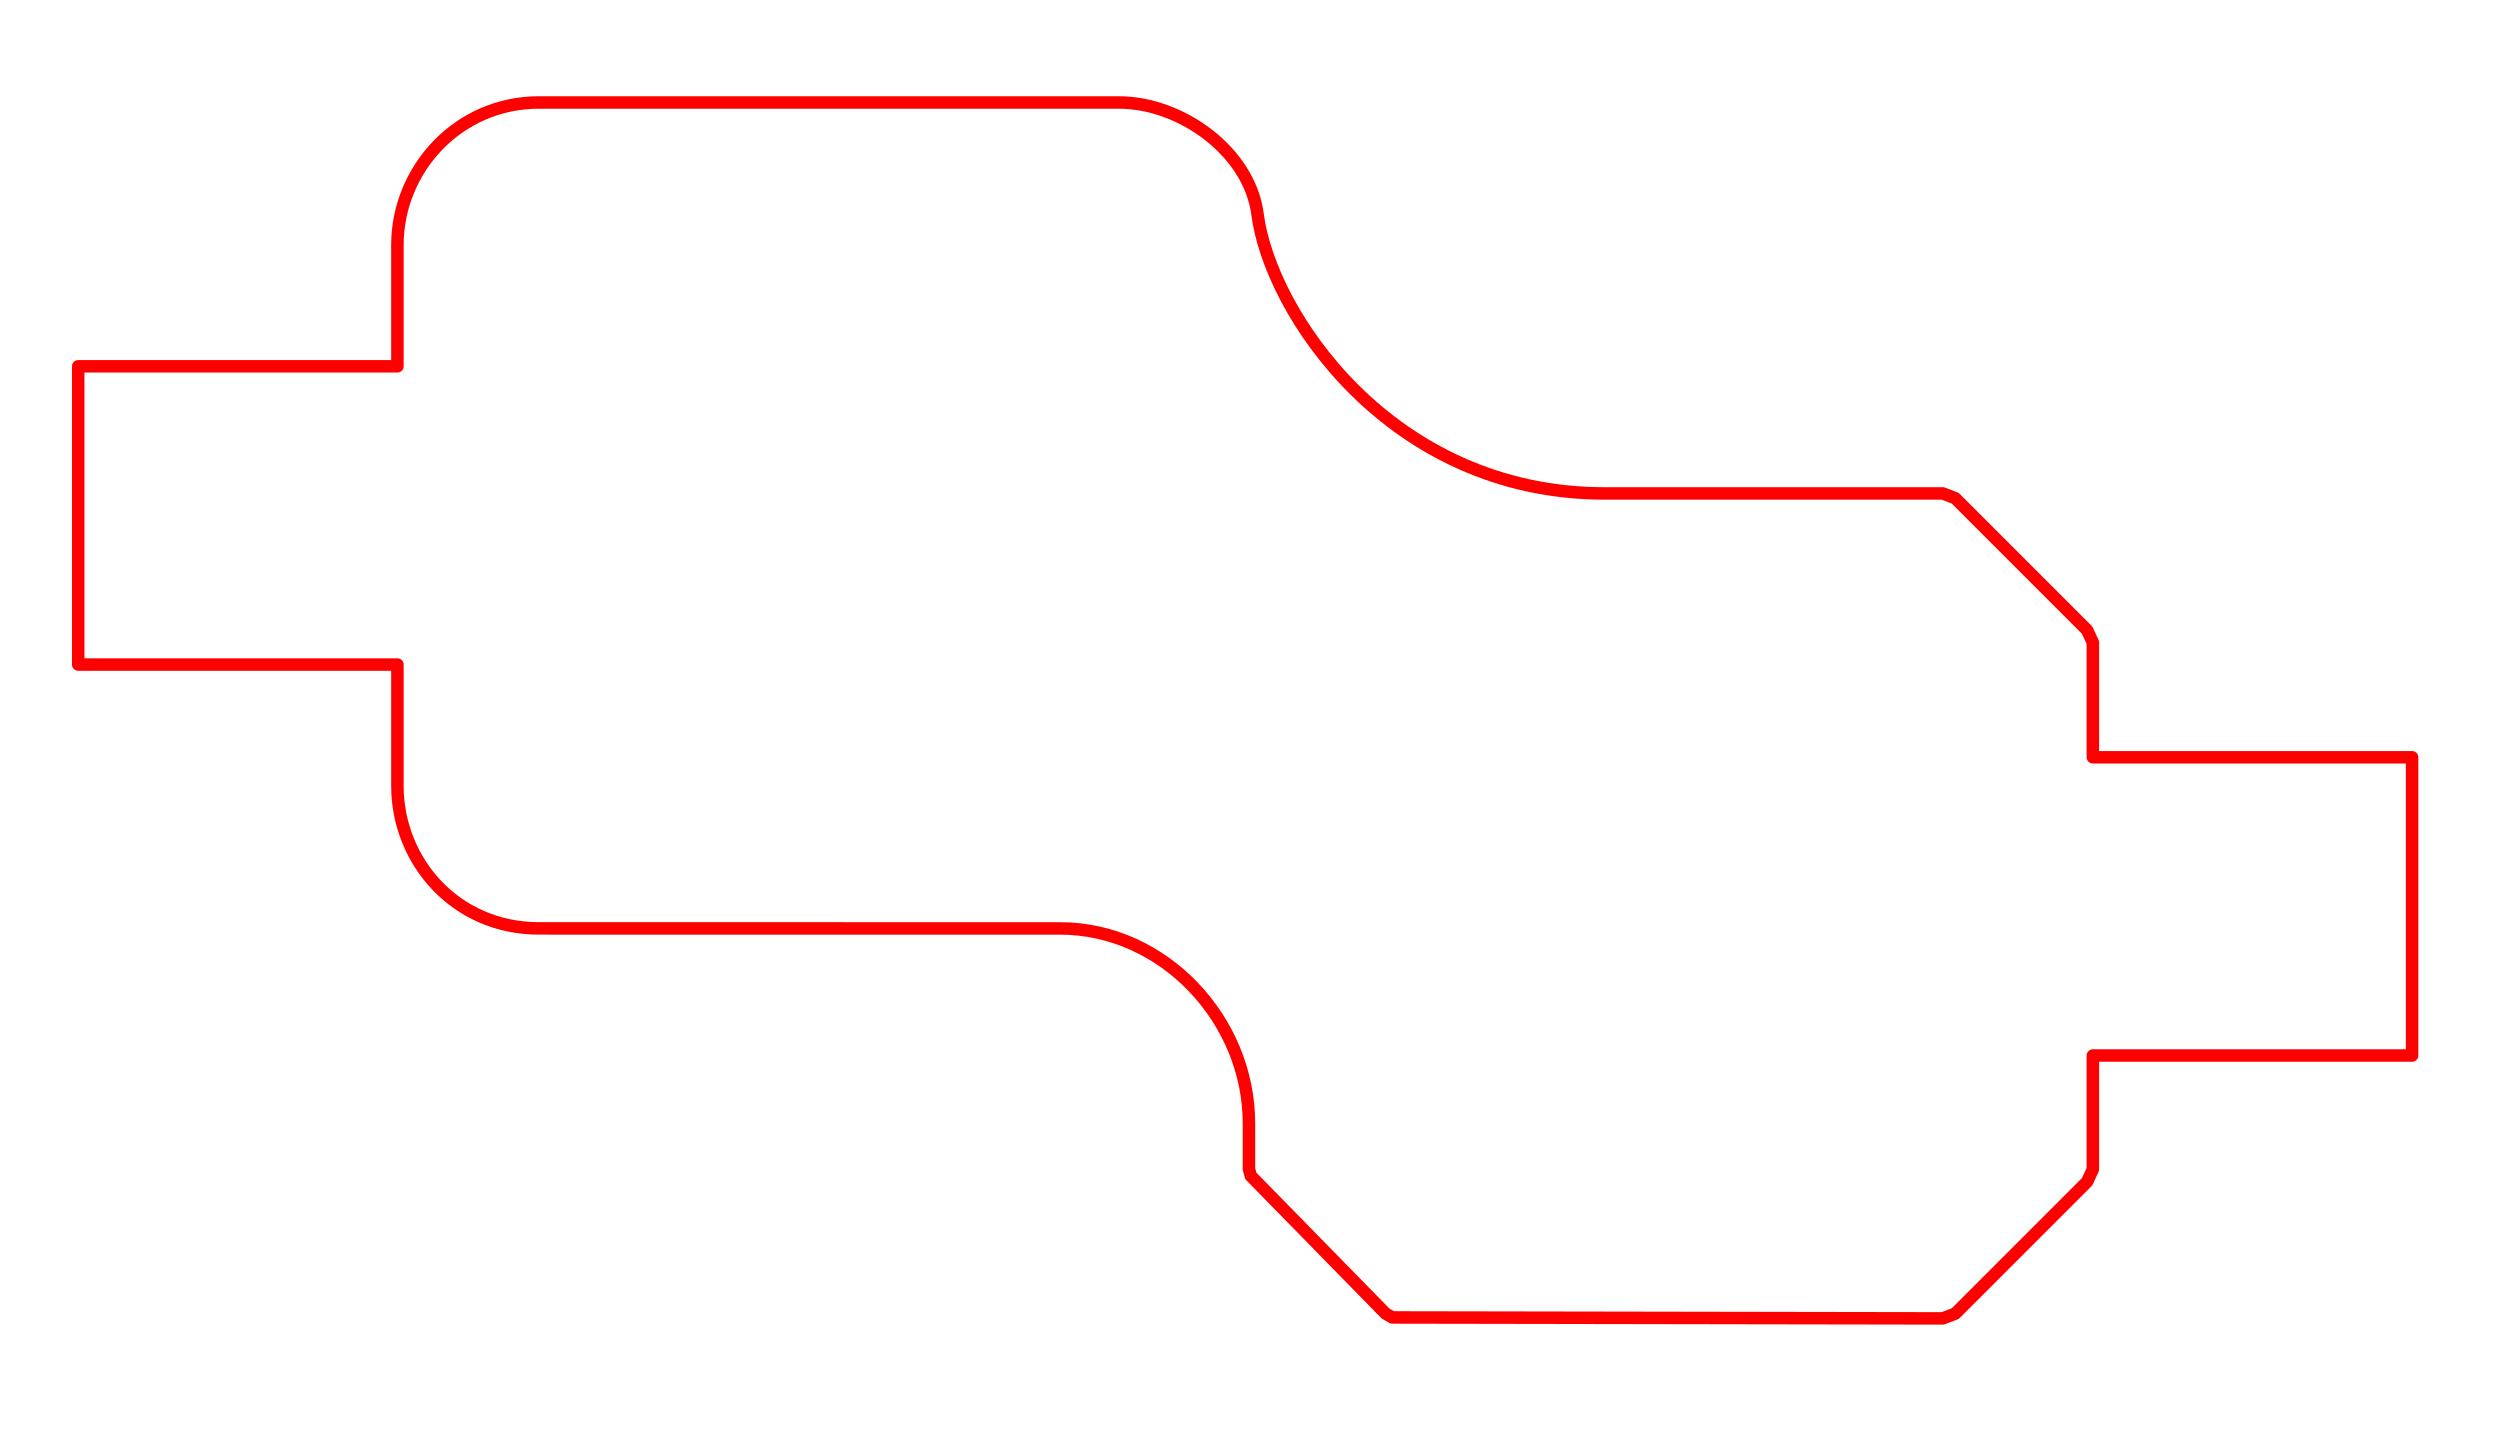 <?xml version="1.0" encoding="UTF-8" standalone="no"?>
<!DOCTYPE svg PUBLIC "-//W3C//DTD SVG 1.1//EN" "http://www.w3.org/Graphics/SVG/1.1/DTD/svg11.dtd">
<svg width="14mm" height="8mm" viewBox="0 0 166 95" version="1.1" xmlns="http://www.w3.org/2000/svg" xmlns:xlink="http://www.w3.org/1999/xlink" xml:space="preserve" xmlns:serif="http://www.serif.com/" style="fill-rule:evenodd;clip-rule:evenodd;stroke-linecap:round;stroke-linejoin:round;stroke-miterlimit:1.5;">
    <g transform="matrix(-1,0,0,1,165.354,0)">
        <path d="M139.051,24.36L160.279,24.36L160.279,44.193L139.051,44.193L139.051,52.266C139.051,57.235 135.225,61.738 129.645,61.738L94.98,61.74C88.093,61.74 82.423,67.817 82.423,74.705L82.423,77.757L82.296,78.202L73.334,87.355L72.89,87.61L36.281,87.673L35.455,87.355L26.684,78.583L26.303,77.757L26.303,70.192L5.075,70.192L5.075,50.359L26.303,50.359L26.303,42.731L26.684,41.904L35.455,33.132L36.281,32.814L58.78,32.814C73.089,32.814 81.029,20.705 81.851,14.252C82.378,10.119 86.9,6.815 91.067,6.815L129.645,6.815C135.035,6.815 139.051,11.279 139.051,16.287L139.051,24.36Z" style="fill:none;stroke:rgb(255,0,0);stroke-width:0.83px;"/>
    </g>
</svg>
